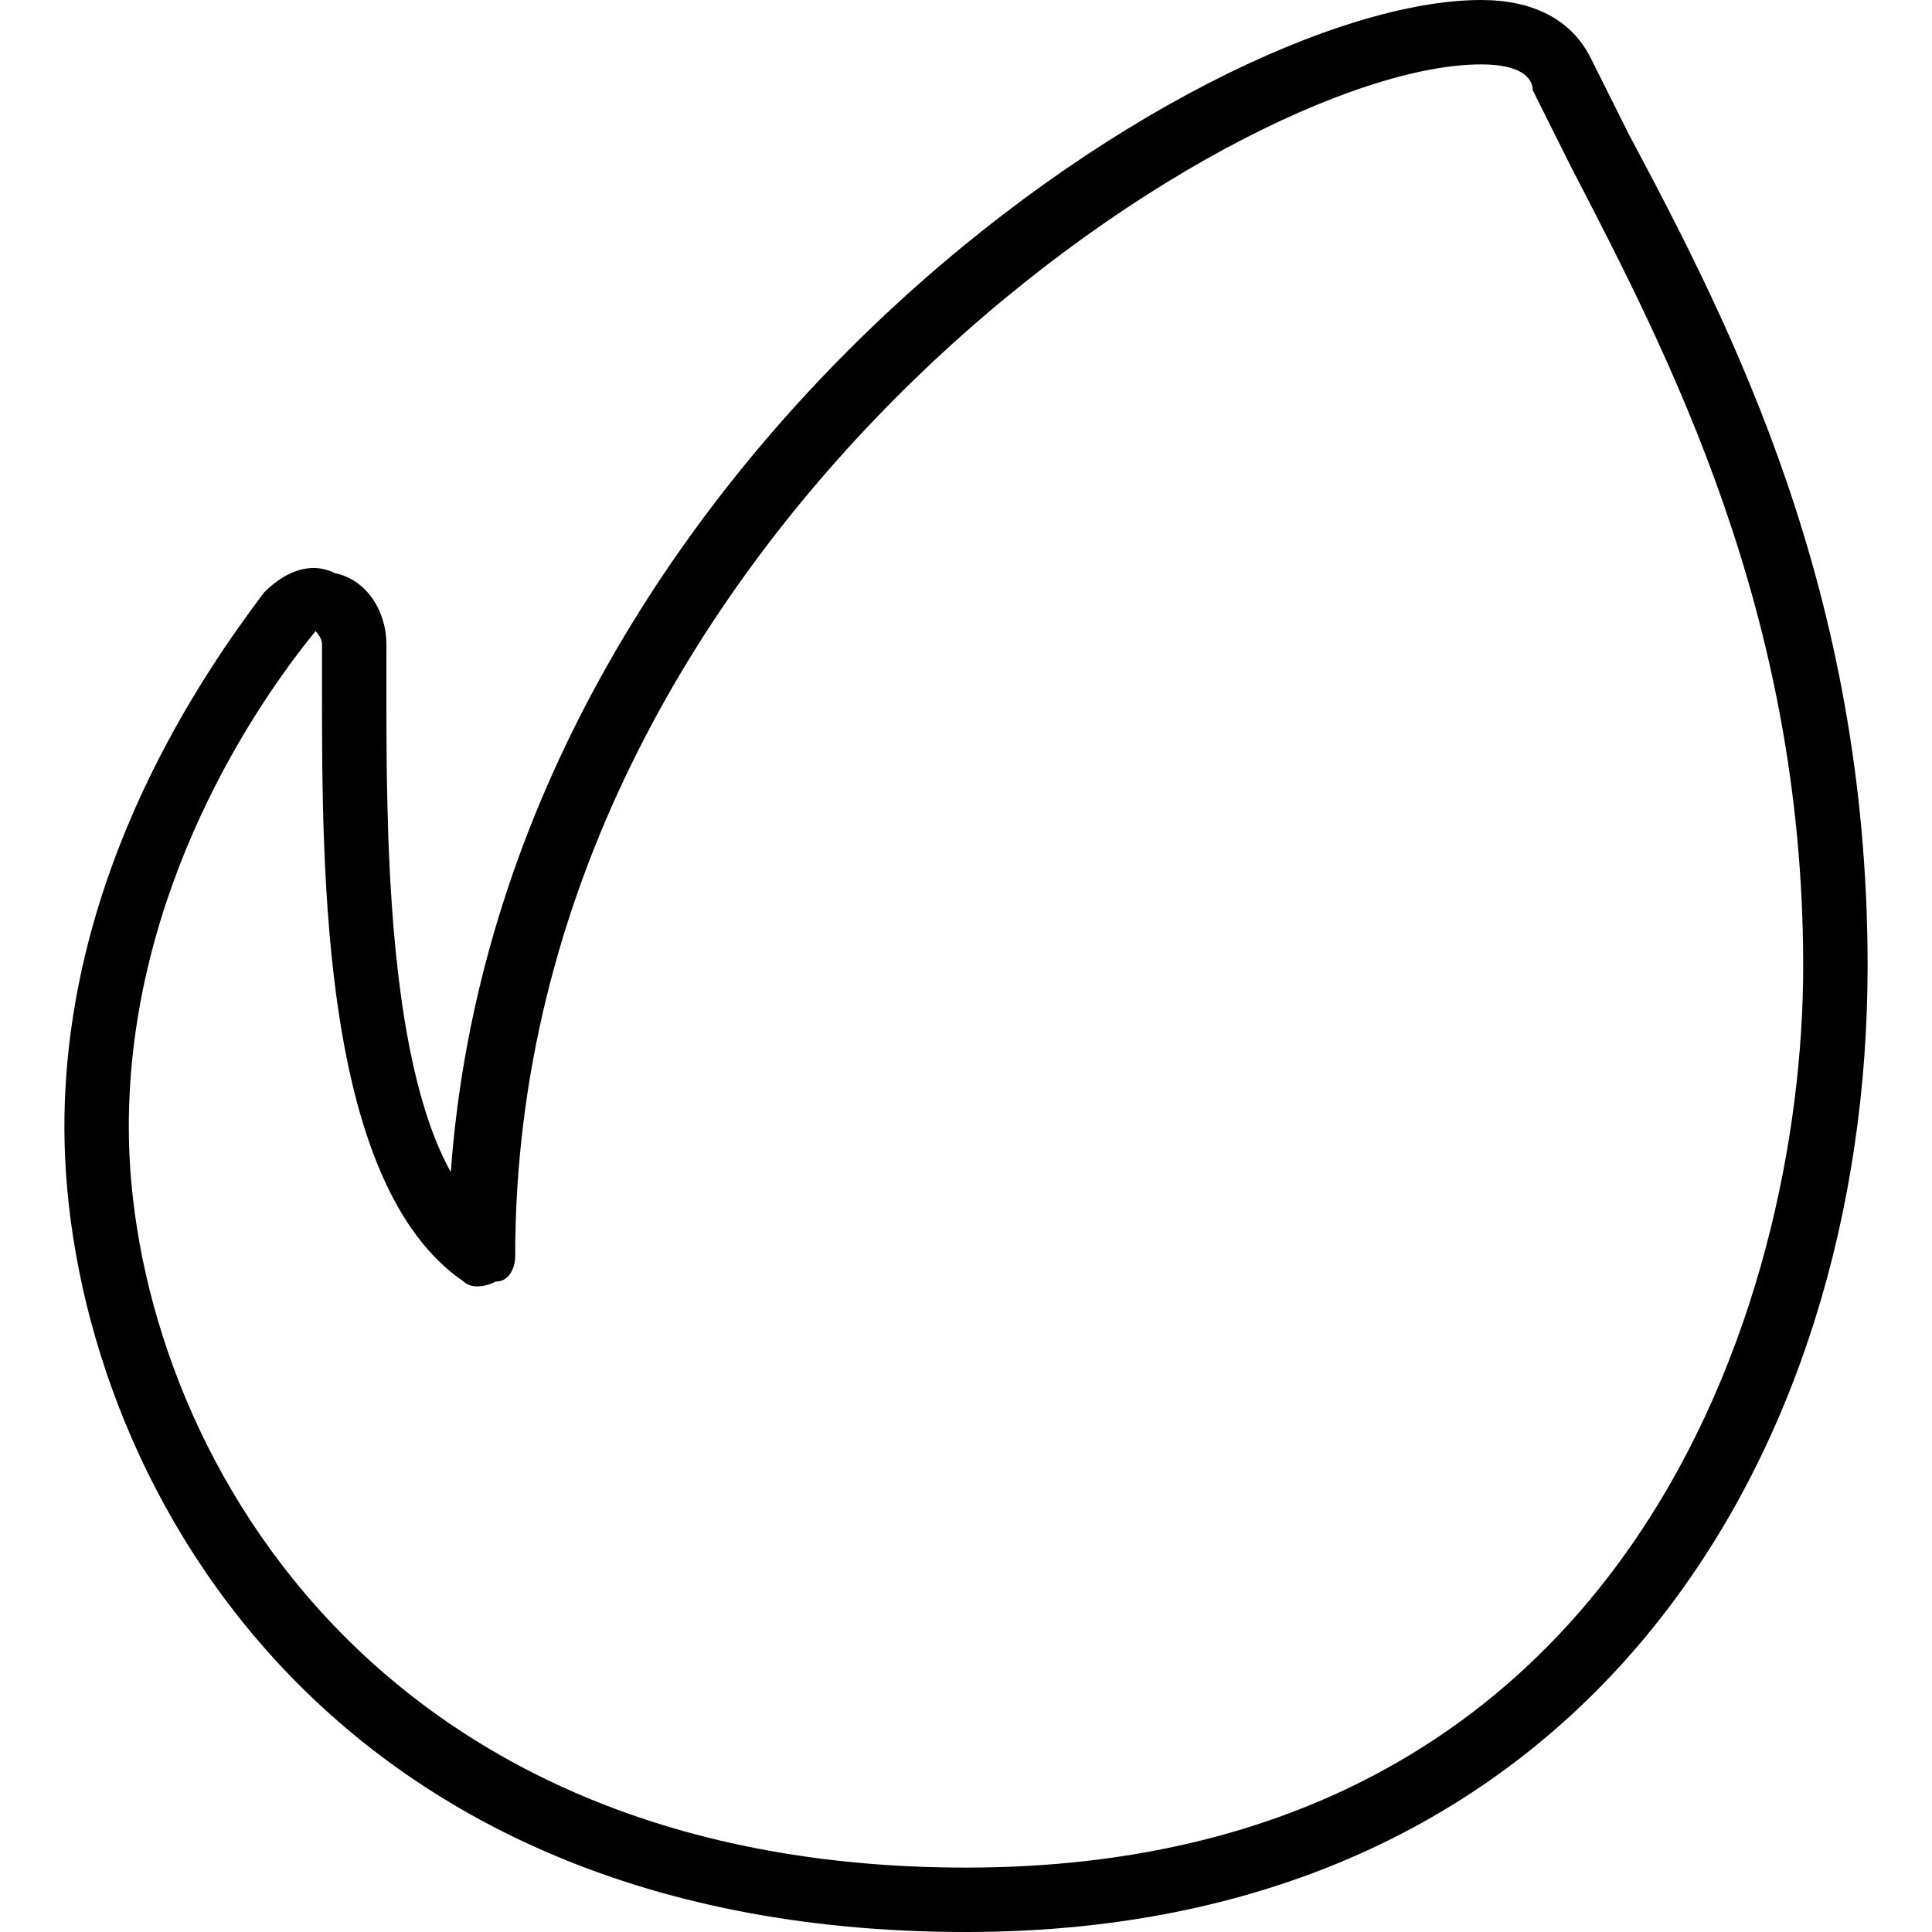 <?xml version="1.0" encoding="utf-8"?>
<!-- Generator: Adobe Illustrator 19.0.0, SVG Export Plug-In . SVG Version: 6.00 Build 0)  -->
<svg version="1.1" id="Layer_1" xmlns="http://www.w3.org/2000/svg" xmlns:xlink="http://www.w3.org/1999/xlink" x="0px" y="0px"
	 viewBox="0 0 30 30" style="enable-background:new 0 0 30 30;" xml:space="preserve">
<g>
	<g>
		<path d="M15,30C4.7,30,1,22.5,1,17.5c0-4,2.2-7.1,3.1-8.3c0.3-0.3,0.7-0.5,1.1-0.3C5.7,9,6,9.5,6,10l0,0.7c0,2.1,0,5.7,1,7.5
			C7.8,7.2,18.6,0,23,0c0.8,0,1.4,0.3,1.7,0.9c0.2,0.4,0.4,0.8,0.6,1.2C26.9,5.1,29,9.2,29,15C29,22.5,24.7,30,15,30z M4.9,9.8
			C4,10.9,2,13.8,2,17.5C2,22.1,5.5,29,15,29c10.3,0,13-8.8,13-14c0-5.5-2.1-9.5-3.6-12.4c-0.2-0.4-0.4-0.8-0.6-1.2
			C23.8,1.2,23.6,1,23,1C19.1,1,8,8.3,8,19.5c0,0.2-0.1,0.4-0.3,0.4c-0.2,0.1-0.4,0.1-0.5,0C5,18.4,5,13.6,5,10.7L5,10l0,0
			C5,9.9,4.9,9.8,4.9,9.8z"/>
	</g>
</g>
</svg>
